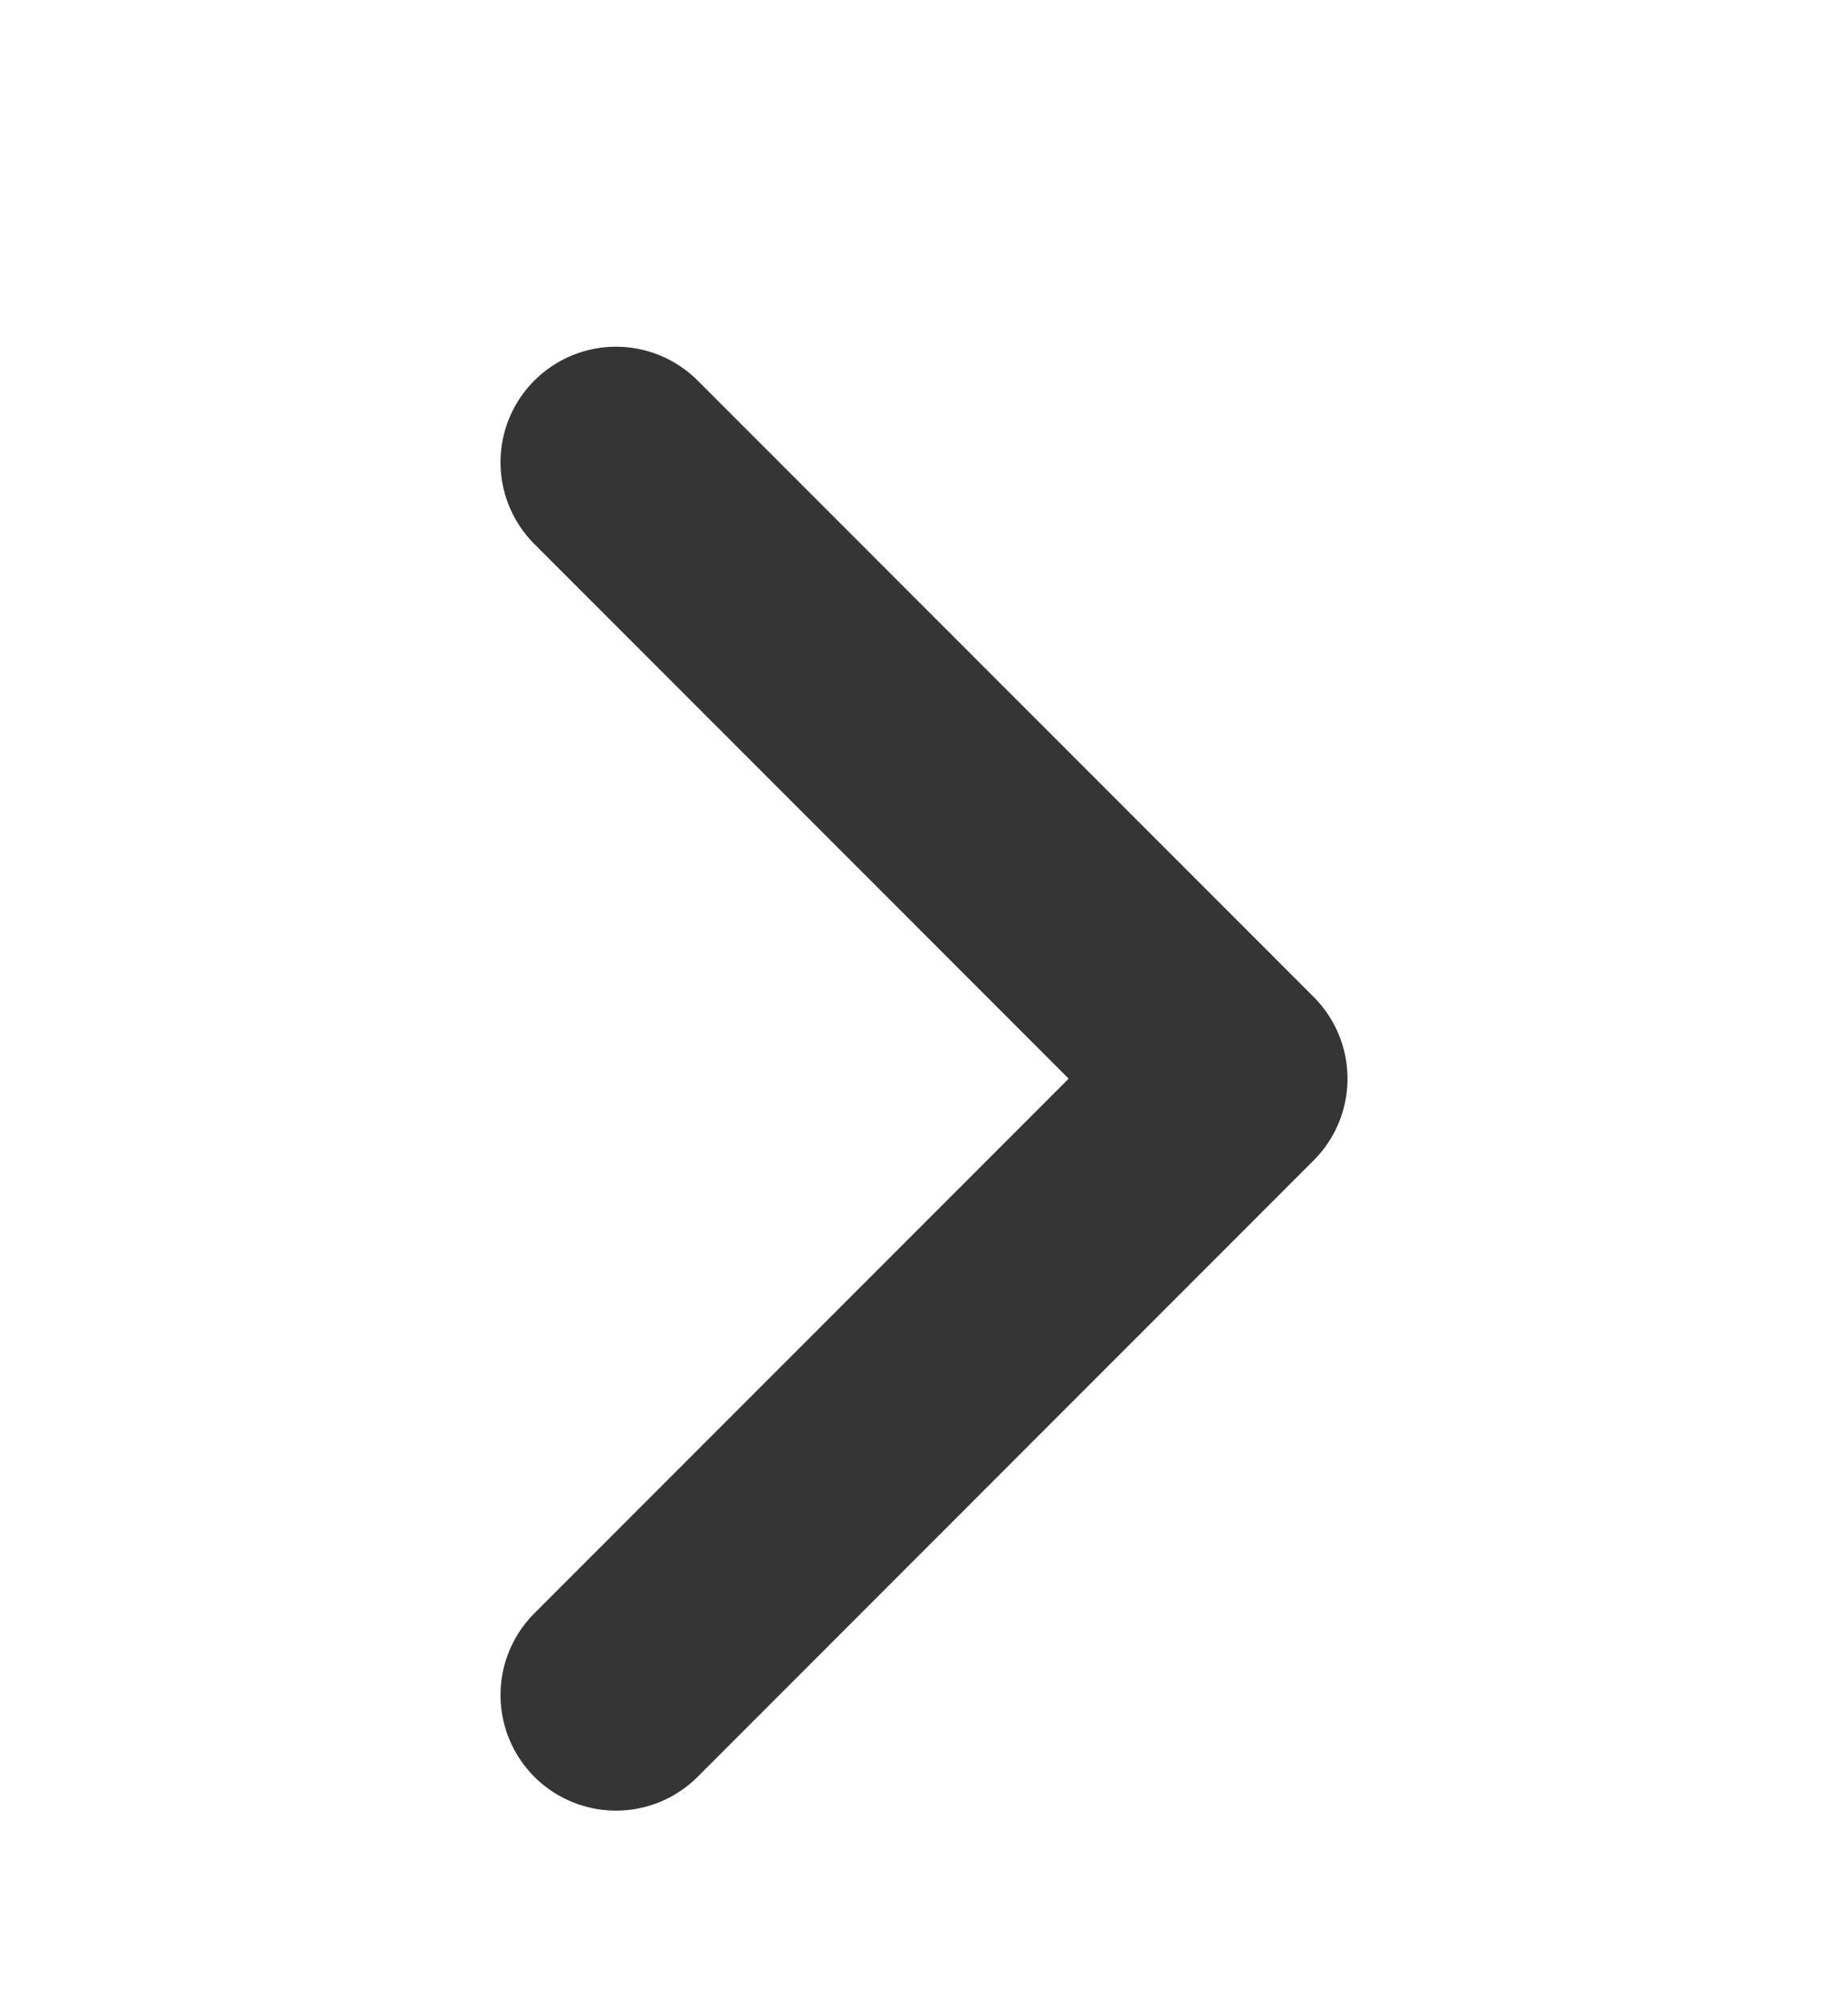 <svg width="12" height="13" viewBox="0 0 12 13" fill="none" xmlns="http://www.w3.org/2000/svg">
<path d="M4 3L8 7L4 11" stroke="#353535" stroke-width="1.5" stroke-linecap="round" stroke-linejoin="round"/>
</svg>
